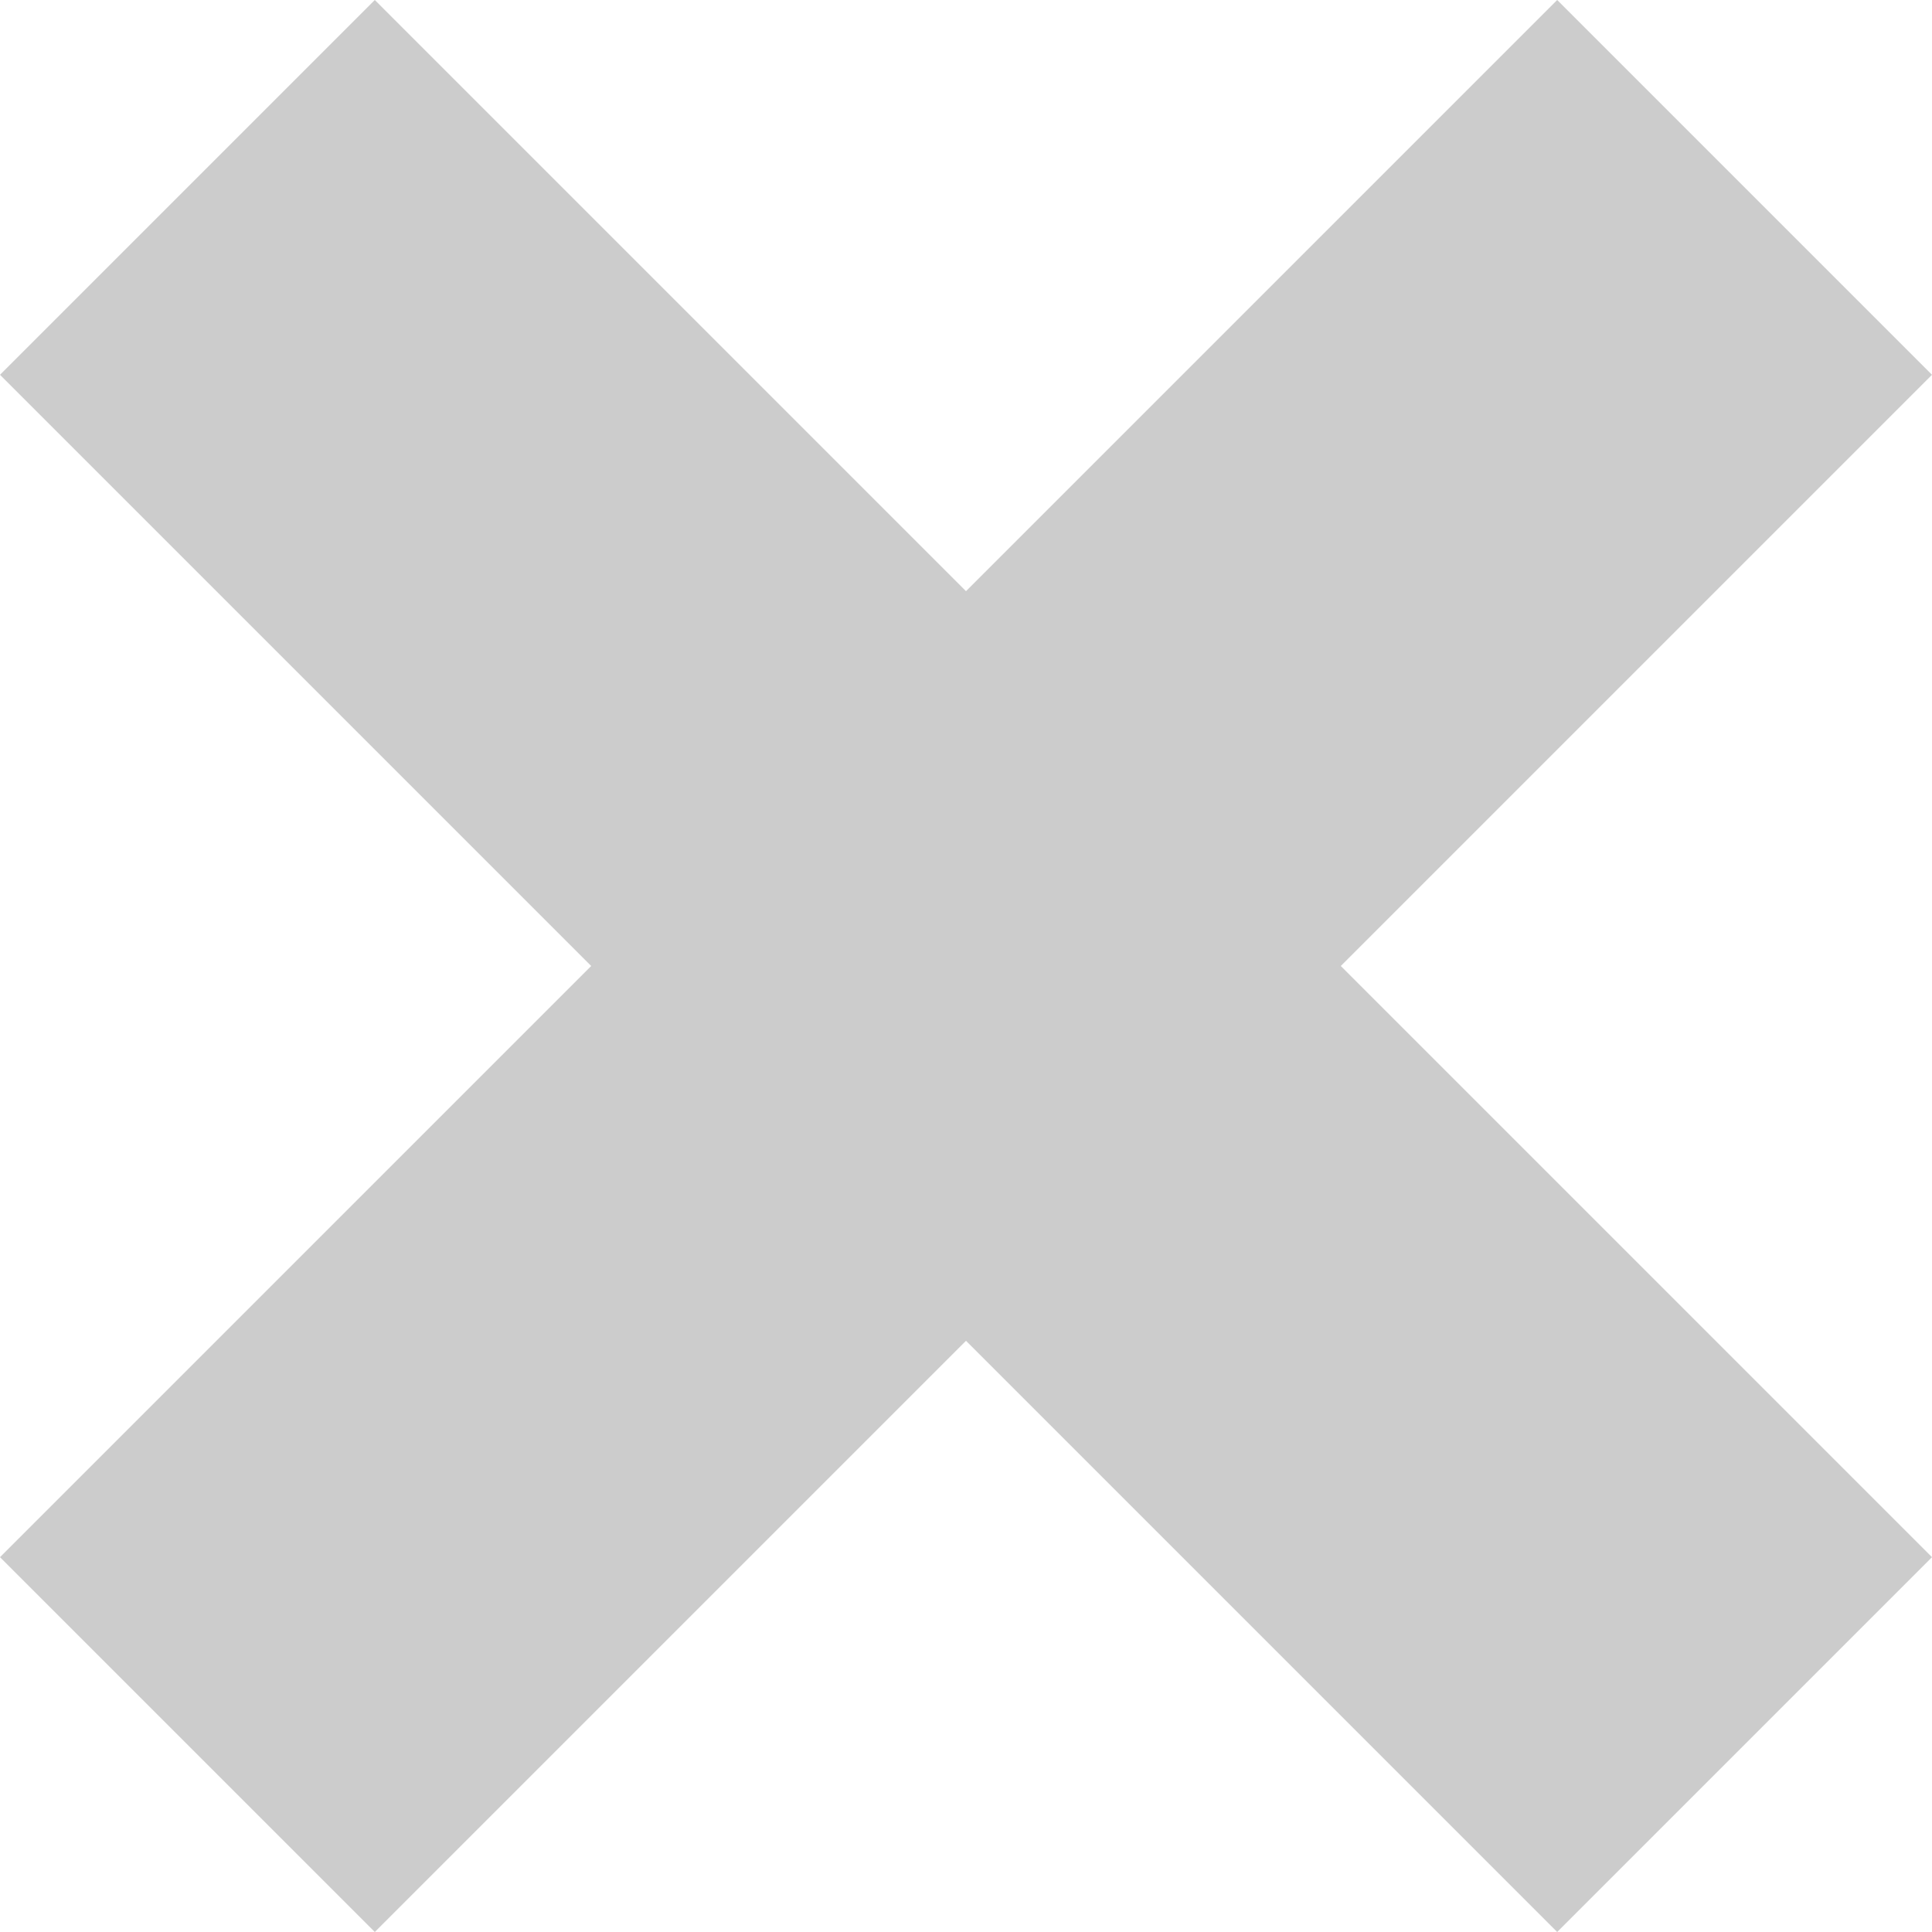 <?xml version="1.0" encoding="utf-8"?>
<!-- Generator: Adobe Illustrator 24.0.2, SVG Export Plug-In . SVG Version: 6.00 Build 0)  -->
<svg version="1.1" id="Layer_1" xmlns="http://www.w3.org/2000/svg" xmlns:xlink="http://www.w3.org/1999/xlink" x="0px" y="0px"
	 viewBox="0 0 150 150" style="enable-background:new 0 0 150 150;" xml:space="preserve">
<title>06-CULT-SCRAPPERS</title>
<g fill="#cccccc" id="Layer_2_1_">
	<g id="Layer_1-2">
		<polygon points="150,29.1 120.9,0 75,45.9 29.1,0 0,29.1 45.9,75 0,120.9 29.1,150 75,104.1 120.9,150 150,120.9 104.1,75 		"/>
	</g>
</g>
</svg>
